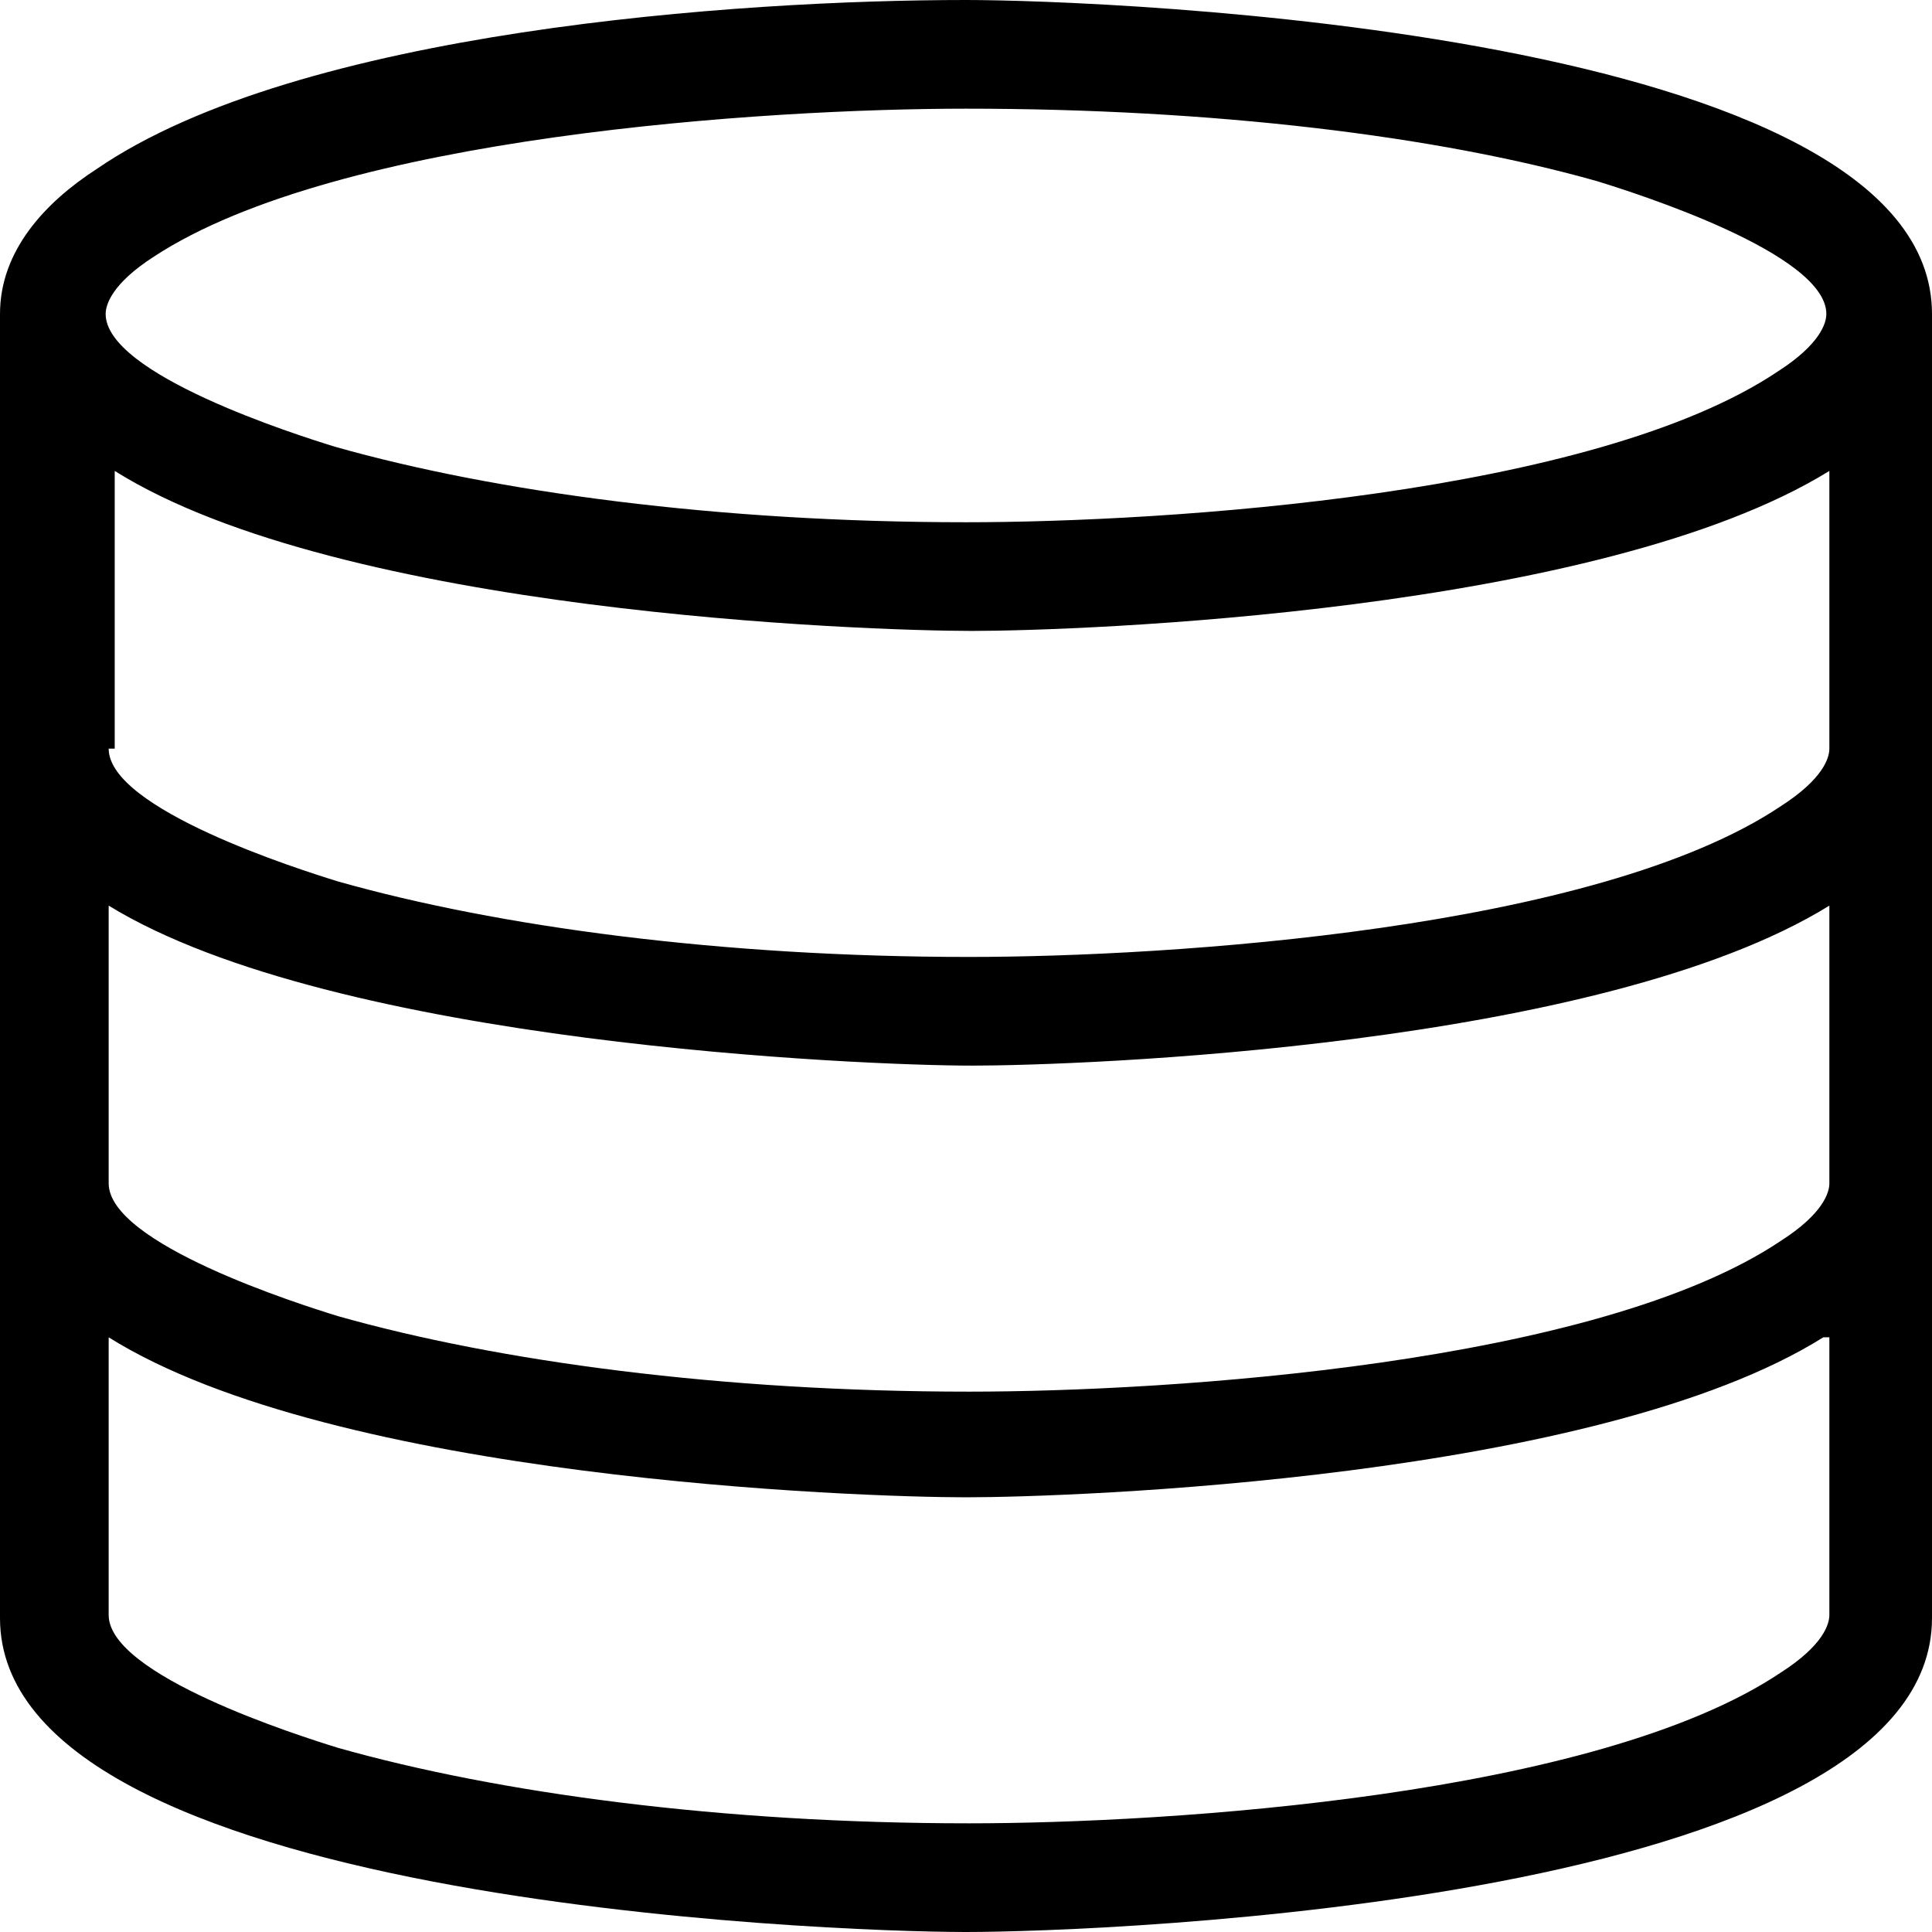 <?xml version="1.0" encoding="utf-8"?>
<!-- Generator: Adobe Illustrator 19.1.0, SVG Export Plug-In . SVG Version: 6.00 Build 0)  -->
<svg version="1.1" id="Layer_1" xmlns="http://www.w3.org/2000/svg" xmlns:xlink="http://www.w3.org/1999/xlink" x="0px" y="0px"
	 viewBox="0 0 64 64" style="enable-background:new 0 0 64 64;" xml:space="preserve">
<style type="text/css">
	.st0{fill:#010101;}
	.st1{fill-rule:evenodd;clip-rule:evenodd;fill:none;}
	.st2{fill-rule:evenodd;clip-rule:evenodd;fill:none;stroke:#000000;stroke-linejoin:round;stroke-miterlimit:3.864;}
</style>
<path d="M60.4,44.3C52.9,49,35.5,49.6,32,49.6S11.1,49,3.6,44.3v9.2c0,2,6.3,4,7.6,4.4c5.3,1.5,12.7,2.5,20.9,2.5
	c6.6,0,20.8-0.9,26.9-5c1.4-0.9,1.6-1.6,1.6-1.9V44.3z M3.6,39.2c0,2,6.3,4,7.6,4.4c5.3,1.5,12.7,2.5,20.9,2.5
	c6.6,0,20.8-0.9,26.9-5c1.4-0.9,1.6-1.6,1.6-1.9V30c-7.6,4.7-24.9,5.3-28.4,5.3S11.1,34.6,3.6,30V39.2z M3.6,24.8c0,2,6.3,4,7.6,4.4
	c5.3,1.5,12.7,2.5,20.9,2.5c6.6,0,20.8-0.9,26.9-5c1.4-0.9,1.6-1.6,1.6-1.9v-9.2c-7.6,4.7-24.9,5.3-28.4,5.3s-20.9-0.6-28.4-5.3
	V24.8z M5.1,8.5c-1.4,0.9-1.6,1.6-1.6,1.9c0,2,6.3,4,7.6,4.4c5.3,1.5,12.7,2.5,20.9,2.5c6.6,0,20.8-0.9,26.9-5
	c1.4-0.9,1.6-1.6,1.6-1.9c0-2-6.3-4-7.6-4.4C47.6,4.5,40.2,3.6,32,3.6C25.4,3.6,11.2,4.5,5.1,8.5z M3.2,5.6C9.9,1,24.5,0,32,0
	c4.5,0,32,1,32,10.4v43.2C64,63,36.5,64,32,64S0,63,0,53.6V10.4C0,8.3,1.5,6.7,3.2,5.6z"/>
</svg>
